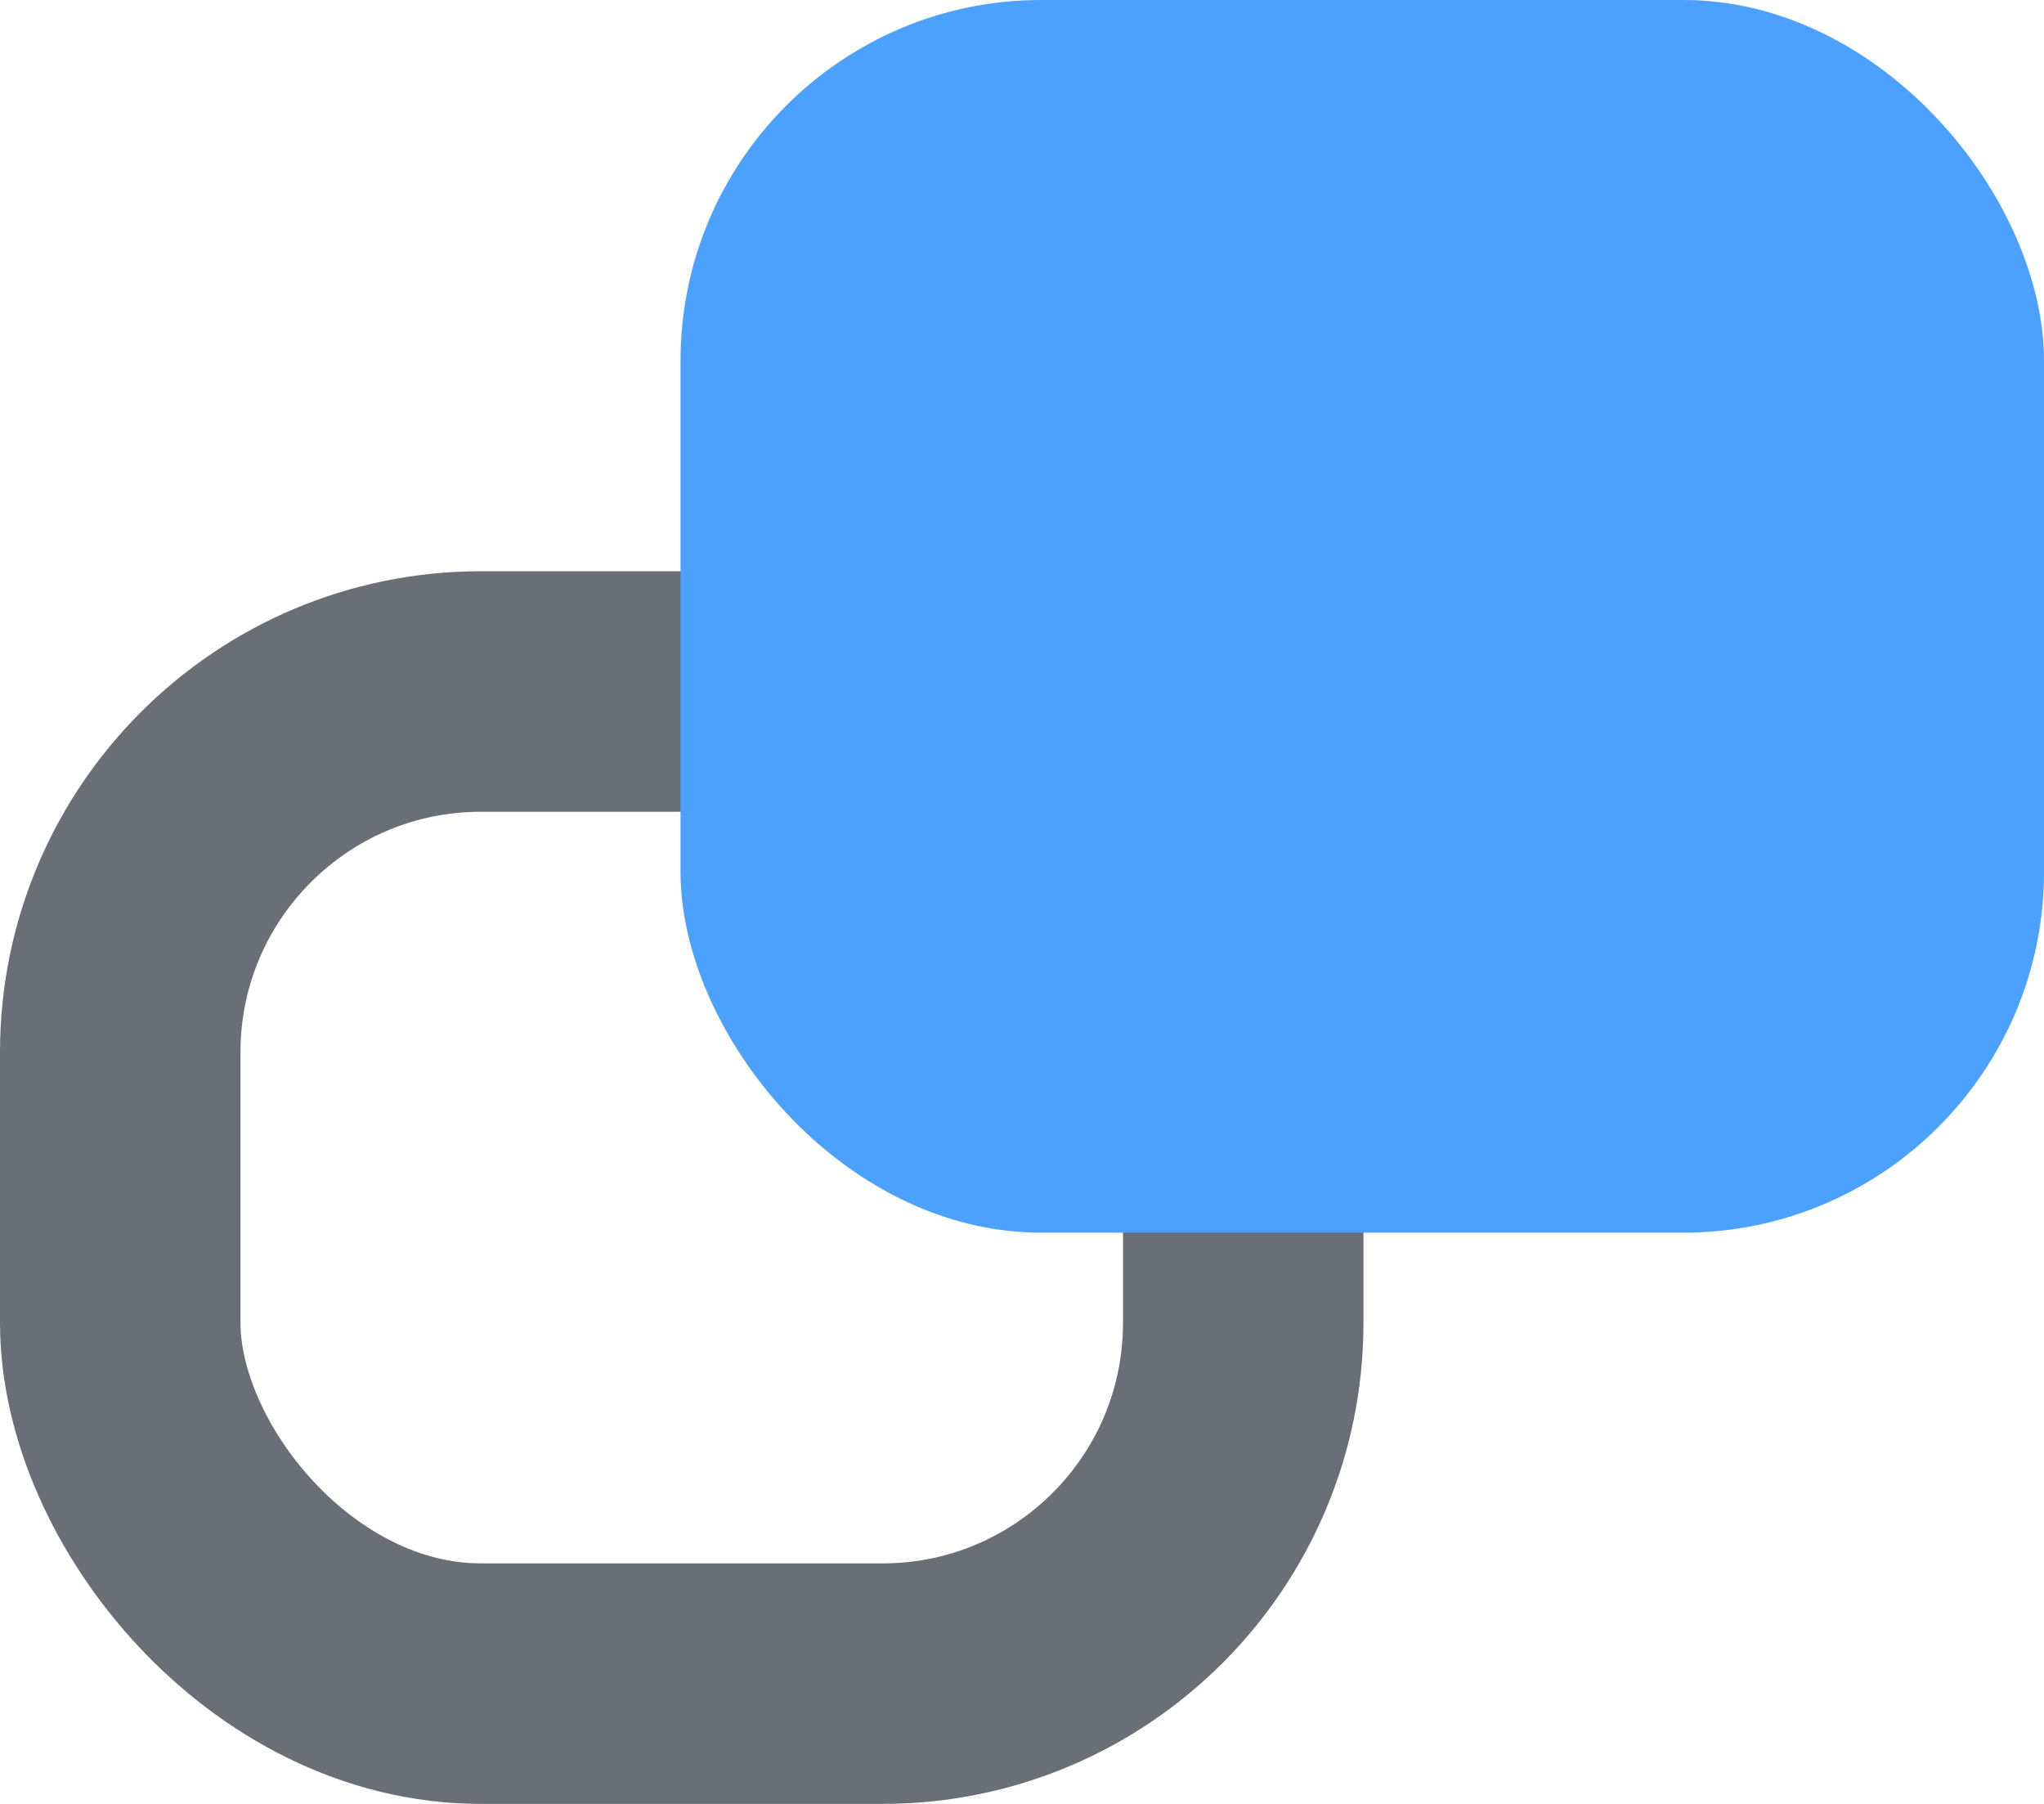 <?xml version="1.0" encoding="UTF-8"?>
<svg width="17px" height="15px" viewBox="0 0 17 15" version="1.1" xmlns="http://www.w3.org/2000/svg" xmlns:xlink="http://www.w3.org/1999/xlink">
    <!-- Generator: Sketch 48.2 (47327) - http://www.bohemiancoding.com/sketch -->
    <title>Icon</title>
    <desc>Created with Sketch.</desc>
    <defs></defs>
    <g id="03_01_API-Keys-Copy" stroke="none" stroke-width="1" fill="none" fill-rule="evenodd" transform="translate(-914, -345)">
        <g id="Dropdown" transform="translate(886, 315)">
            <g id="Copy" transform="translate(28, 28)">
                <g id="Icon" transform="translate(0, 2)">
                    <rect id="Rectangle-path" stroke="#696F75" stroke-width="2" x="1" y="5.75" width="9.34" height="8.25" rx="3"></rect>
                    <rect id="Rectangle-path" fill="#4CA0FE" x="5.66" y="0" width="11.34" height="10.25" rx="3"></rect>
                </g>
            </g>
        </g>
    </g>
</svg>